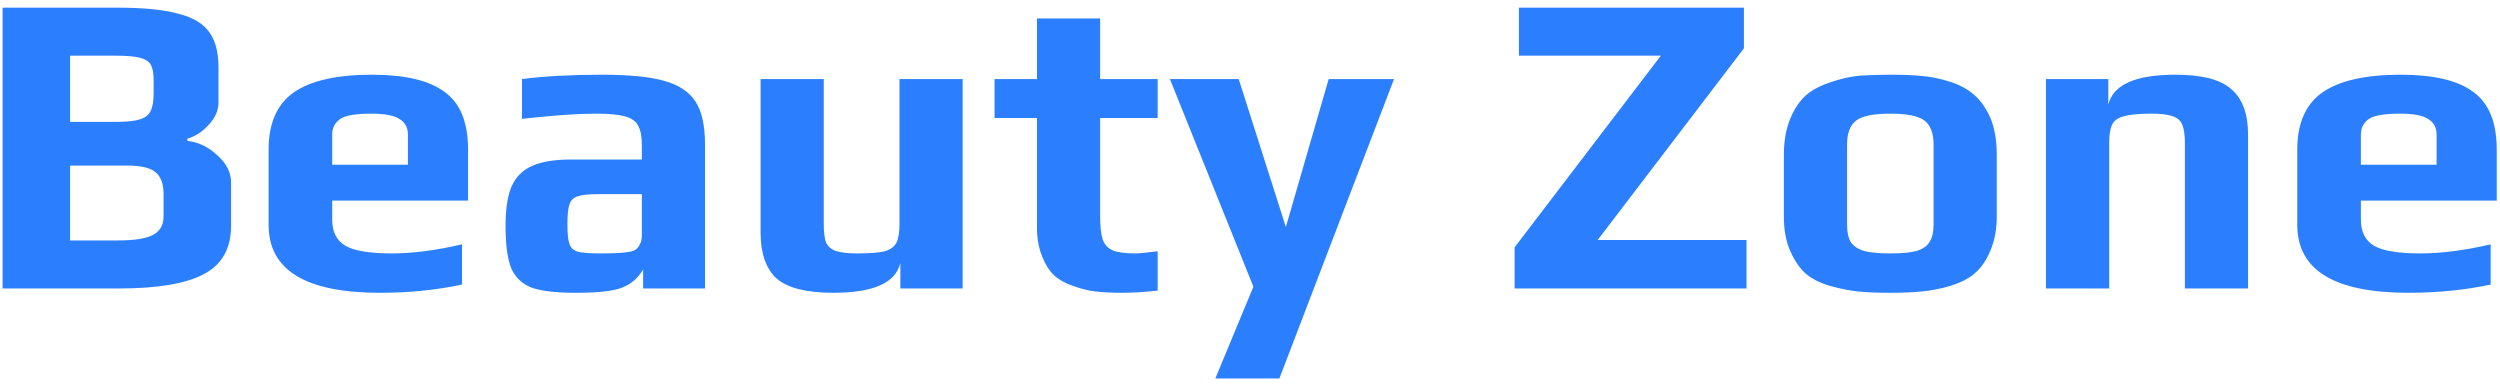 <svg width="312" height="48" viewBox="0 0 312 48" fill="none" xmlns="http://www.w3.org/2000/svg">
<path d="M0.324 0.954H14.526C17.874 0.954 20.448 1.206 22.248 1.71C24.084 2.178 25.38 2.952 26.136 4.032C26.892 5.076 27.27 6.552 27.27 8.46V12.78C27.27 13.752 26.874 14.67 26.082 15.534C25.326 16.398 24.426 16.992 23.382 17.316V17.586C24.75 17.73 25.992 18.324 27.108 19.368C28.26 20.376 28.836 21.51 28.836 22.77V28.17C28.836 31.014 27.702 33.03 25.434 34.218C23.166 35.406 19.656 36 14.904 36H0.324V0.954ZM14.526 15.21C15.858 15.21 16.848 15.102 17.496 14.886C18.144 14.67 18.576 14.328 18.792 13.86C19.044 13.356 19.17 12.636 19.17 11.7V9.972C19.17 9.144 19.062 8.532 18.846 8.136C18.63 7.704 18.18 7.398 17.496 7.218C16.848 7.038 15.804 6.948 14.364 6.948H8.748V15.21H14.526ZM14.742 30.006C16.794 30.006 18.252 29.772 19.116 29.304C19.98 28.836 20.412 28.08 20.412 27.036V24.228C20.412 22.932 20.07 22.014 19.386 21.474C18.738 20.934 17.568 20.664 15.876 20.664H8.748V30.006H14.742ZM47.399 36.54C38.147 36.54 33.521 33.714 33.521 28.062V18.666C33.521 15.39 34.565 13.014 36.653 11.538C38.777 10.062 42.035 9.324 46.427 9.324C50.567 9.324 53.591 10.044 55.499 11.484C57.443 12.888 58.415 15.282 58.415 18.666V25.038H41.459V27.414C41.459 28.926 41.999 30.006 43.079 30.654C44.159 31.302 46.103 31.626 48.911 31.626C51.503 31.626 54.419 31.248 57.659 30.492V35.514C54.455 36.198 51.035 36.54 47.399 36.54ZM50.909 20.556V16.776C50.909 15.912 50.549 15.264 49.829 14.832C49.145 14.4 47.975 14.184 46.319 14.184C44.411 14.184 43.133 14.4 42.485 14.832C41.801 15.3 41.459 15.948 41.459 16.776V20.556H50.909ZM71.839 36.54C69.391 36.54 67.555 36.324 66.331 35.892C65.143 35.424 64.297 34.614 63.793 33.462C63.325 32.274 63.091 30.51 63.091 28.17C63.091 26.082 63.343 24.444 63.847 23.256C64.387 22.068 65.233 21.222 66.385 20.718C67.573 20.178 69.193 19.908 71.245 19.908H80.101V18.126C80.101 17.01 79.939 16.182 79.615 15.642C79.327 15.102 78.769 14.724 77.941 14.508C77.149 14.292 75.943 14.184 74.323 14.184C72.091 14.184 69.031 14.4 65.143 14.832V9.864C67.987 9.504 71.317 9.324 75.133 9.324C78.481 9.324 81.055 9.576 82.855 10.08C84.691 10.584 86.005 11.448 86.797 12.672C87.589 13.896 87.985 15.678 87.985 18.018V36H80.263V33.624C79.651 34.668 78.823 35.406 77.779 35.838C76.735 36.306 74.755 36.54 71.839 36.54ZM74.917 31.626C76.501 31.626 77.635 31.572 78.319 31.464C78.823 31.392 79.165 31.284 79.345 31.14C79.561 30.996 79.741 30.762 79.885 30.438C80.029 30.186 80.101 29.808 80.101 29.304V24.228H74.701C73.477 24.228 72.613 24.318 72.109 24.498C71.605 24.642 71.263 24.966 71.083 25.47C70.903 25.938 70.813 26.784 70.813 28.008C70.813 29.196 70.903 30.024 71.083 30.492C71.263 30.96 71.605 31.266 72.109 31.41C72.649 31.554 73.585 31.626 74.917 31.626ZM103.994 36.54C100.646 36.54 98.288 35.946 96.92 34.758C95.588 33.534 94.922 31.626 94.922 29.034V9.864H102.806V27.954C102.806 28.962 102.896 29.718 103.076 30.222C103.292 30.726 103.688 31.086 104.264 31.302C104.876 31.518 105.794 31.626 107.018 31.626C108.566 31.626 109.7 31.536 110.42 31.356C111.14 31.14 111.626 30.78 111.878 30.276C112.13 29.772 112.256 28.998 112.256 27.954V9.864H120.14V36H112.364V32.814C111.788 35.298 108.998 36.54 103.994 36.54ZM140.105 36.54C138.773 36.54 137.657 36.486 136.757 36.378C135.857 36.27 134.957 36.054 134.057 35.73C133.049 35.406 132.221 34.956 131.573 34.38C130.961 33.804 130.457 33.012 130.061 32.004C129.629 30.96 129.413 29.754 129.413 28.386V14.724H124.121V9.864H129.413V2.304H137.297V9.864H144.479V14.724H137.297V27.036C137.297 28.296 137.405 29.25 137.621 29.898C137.837 30.51 138.251 30.96 138.863 31.248C139.475 31.5 140.411 31.626 141.671 31.626C142.175 31.626 143.111 31.536 144.479 31.356V36.27C142.787 36.45 141.329 36.54 140.105 36.54ZM156.425 35.784L146.003 9.864H154.589L160.475 28.332L165.821 9.864H173.975L159.665 47.232H151.673L156.425 35.784ZM189.022 30.87L207.274 6.948H189.562V0.954H217.642V6.03L199.39 29.952H217.966V36H189.022V30.87ZM235.911 36.54C234.291 36.54 232.959 36.486 231.915 36.378C230.871 36.27 229.755 36.054 228.567 35.73C227.271 35.37 226.227 34.866 225.435 34.218C224.643 33.534 223.977 32.58 223.437 31.356C222.897 30.168 222.627 28.728 222.627 27.036V19.314C222.627 17.586 222.897 16.074 223.437 14.778C223.977 13.482 224.679 12.474 225.543 11.754C226.299 11.142 227.289 10.638 228.513 10.242C229.773 9.81 230.997 9.54 232.185 9.432C233.553 9.36 234.795 9.324 235.911 9.324C237.567 9.324 238.881 9.378 239.853 9.486C240.861 9.558 241.959 9.774 243.147 10.134C244.443 10.53 245.487 11.07 246.279 11.754C247.107 12.438 247.809 13.41 248.385 14.67C248.925 15.966 249.195 17.514 249.195 19.314V27.036C249.195 28.656 248.925 30.078 248.385 31.302C247.881 32.526 247.215 33.48 246.387 34.164C245.667 34.776 244.677 35.28 243.417 35.676C242.193 36.036 240.987 36.27 239.799 36.378C238.719 36.486 237.423 36.54 235.911 36.54ZM235.911 31.626C237.387 31.626 238.503 31.518 239.259 31.302C240.015 31.05 240.537 30.672 240.825 30.168C241.149 29.664 241.311 28.926 241.311 27.954V18.072C241.311 16.632 240.933 15.624 240.177 15.048C239.421 14.472 237.999 14.184 235.911 14.184C233.823 14.184 232.401 14.472 231.645 15.048C230.889 15.624 230.511 16.632 230.511 18.072V27.954C230.511 28.926 230.655 29.664 230.943 30.168C231.267 30.672 231.807 31.05 232.563 31.302C233.319 31.518 234.435 31.626 235.911 31.626ZM255.34 9.864H263.116V13.05C263.728 10.566 266.518 9.324 271.486 9.324C274.834 9.324 277.174 9.936 278.506 11.16C279.874 12.348 280.558 14.238 280.558 16.83V36H272.674V17.856C272.674 16.848 272.566 16.092 272.35 15.588C272.17 15.084 271.774 14.724 271.162 14.508C270.586 14.292 269.686 14.184 268.462 14.184C266.914 14.184 265.78 14.292 265.06 14.508C264.34 14.688 263.854 15.03 263.602 15.534C263.35 16.038 263.224 16.812 263.224 17.856V36H255.34V9.864ZM300.577 36.54C291.325 36.54 286.699 33.714 286.699 28.062V18.666C286.699 15.39 287.743 13.014 289.831 11.538C291.955 10.062 295.213 9.324 299.605 9.324C303.745 9.324 306.769 10.044 308.677 11.484C310.621 12.888 311.593 15.282 311.593 18.666V25.038H294.637V27.414C294.637 28.926 295.177 30.006 296.257 30.654C297.337 31.302 299.281 31.626 302.089 31.626C304.681 31.626 307.597 31.248 310.837 30.492V35.514C307.633 36.198 304.213 36.54 300.577 36.54ZM304.087 20.556V16.776C304.087 15.912 303.727 15.264 303.007 14.832C302.323 14.4 301.153 14.184 299.497 14.184C297.589 14.184 296.311 14.4 295.663 14.832C294.979 15.3 294.637 15.948 294.637 16.776V20.556H304.087Z" fill="#2B7FFF"/>
</svg>
